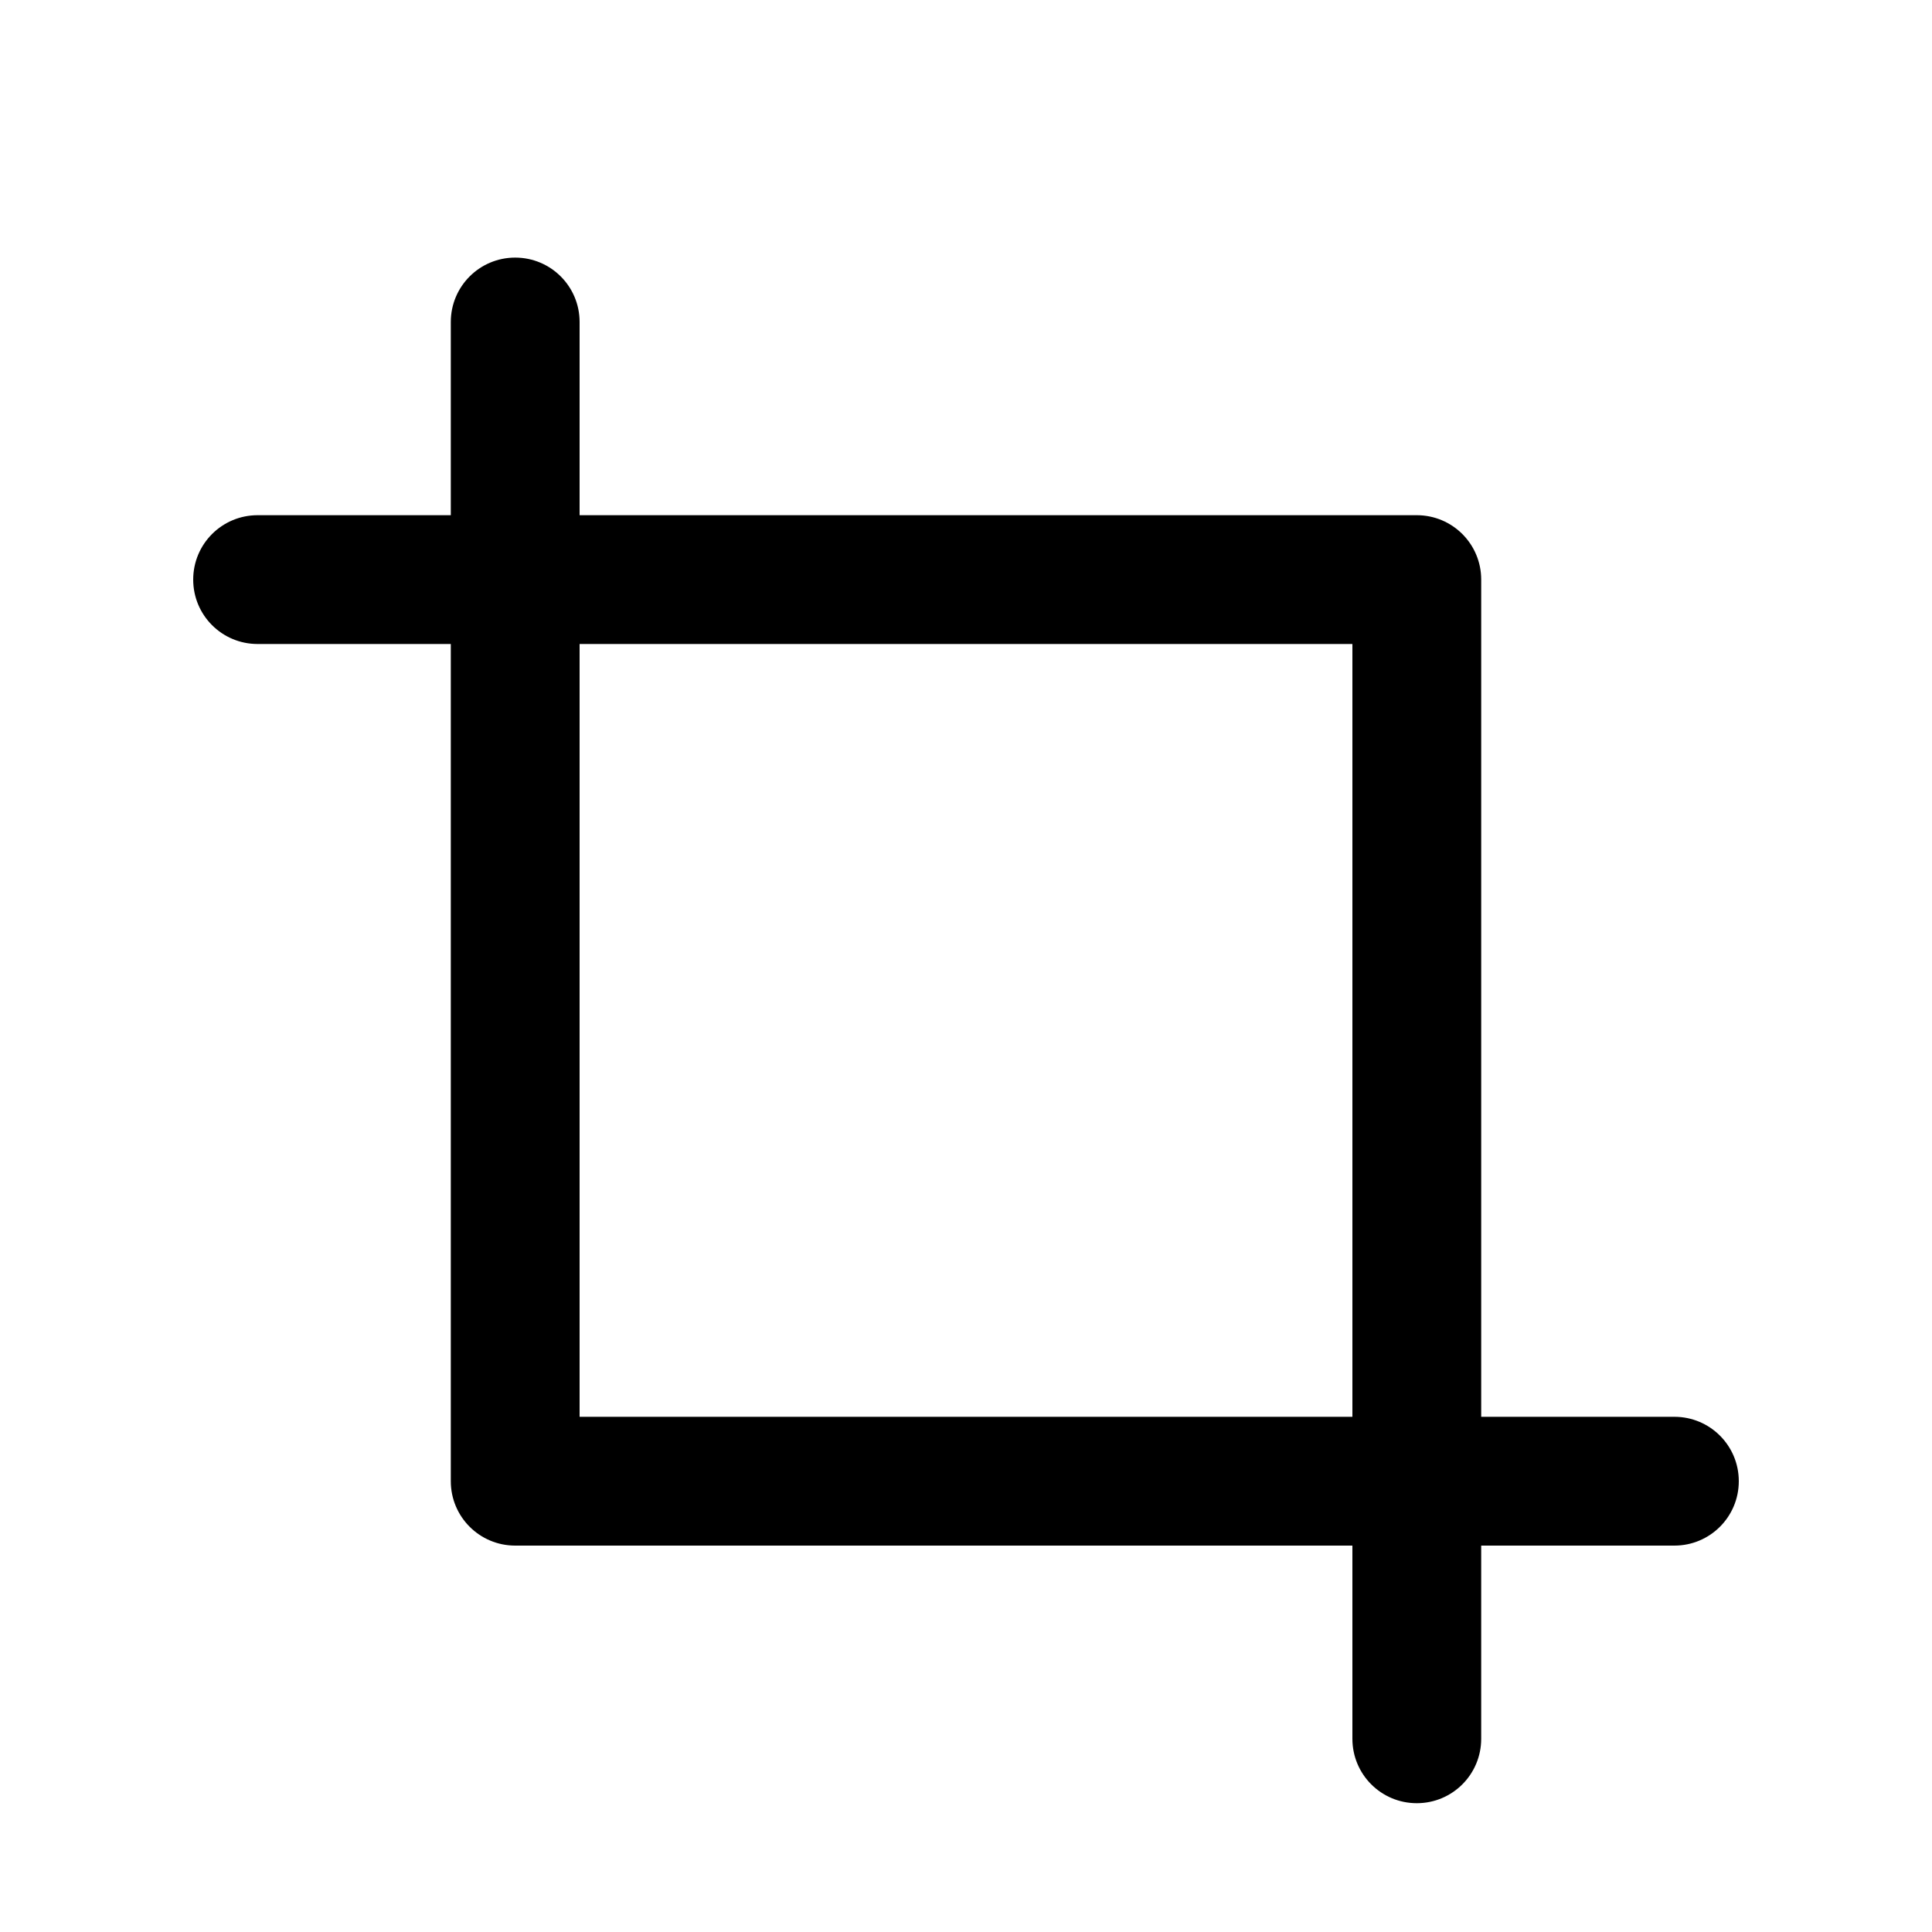 <?xml version="1.0" encoding="utf-8"?>
<!-- Generator: Adobe Illustrator 16.2.0, SVG Export Plug-In . SVG Version: 6.00 Build 0)  -->
<!DOCTYPE svg PUBLIC "-//W3C//DTD SVG 1.1//EN" "http://www.w3.org/Graphics/SVG/1.1/DTD/svg11.dtd">
<svg version="1.1" id="Layer_1" xmlns="http://www.w3.org/2000/svg" xmlns:xlink="http://www.w3.org/1999/xlink" x="0px" y="0px"
	 width="30px" height="30px" viewBox="0 0 30 30" enable-background="new 0 0 30 30" xml:space="preserve">
<g>
	<path d="M26,22h-3V9c0-0.553-0.447-1-1-1H9V5c0-0.553-0.447-1-1-1S7,4.447,7,5v3H4C3.447,8,3,8.447,3,9s0.447,1,1,1h3v13
		c0,0.553,0.447,1,1,1h13v3c0,0.553,0.447,1,1,1s1-0.447,1-1v-3h3c0.553,0,1-0.447,1-1S26.553,22,26,22z M9,22V10h12v12H9z"/>
</g>	
</svg>
